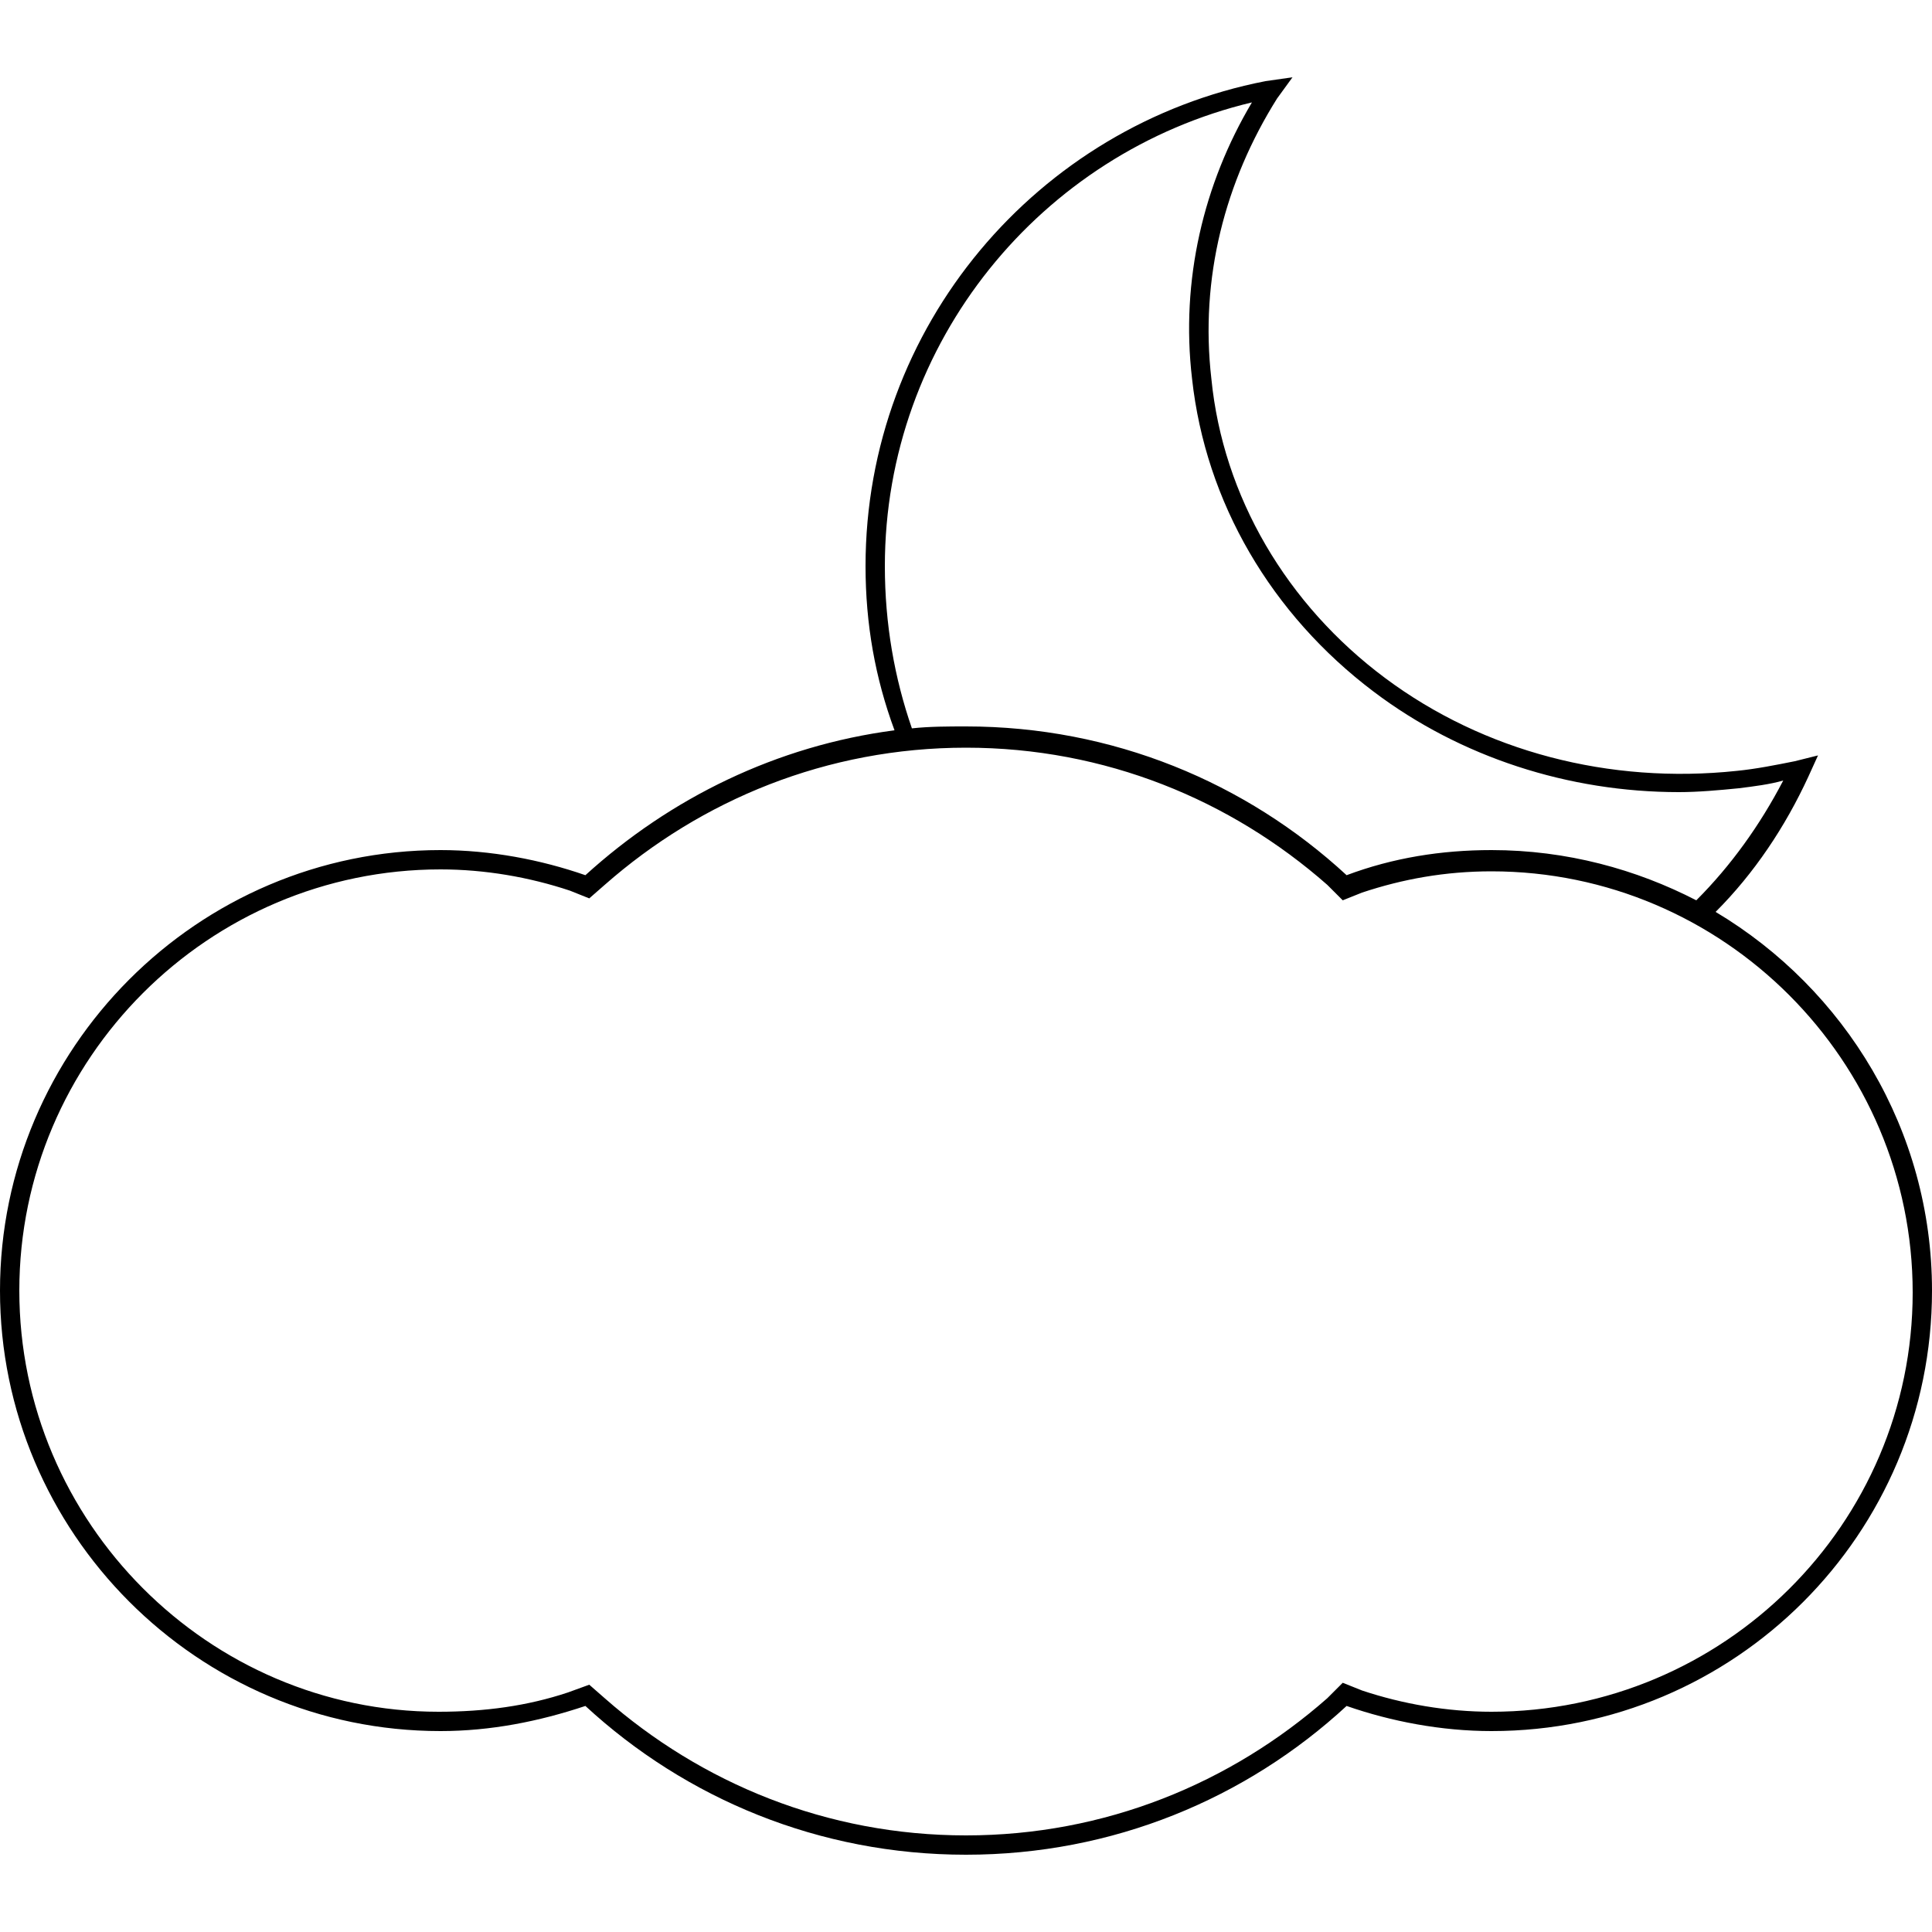 <?xml version="1.0" ?><svg id="Layer_1" style="enable-background:new 0 0 100 100;" version="1.1" viewBox="0 0 100 100" xml:space="preserve" xmlns="http://www.w3.org/2000/svg" xmlns:xlink="http://www.w3.org/1999/xlink"><path d="M88.8,47.2c2-2,3.6-4.4,4.8-7l0.5-1.1l-1.2,0.3c-1,0.2-2,0.4-3,0.5c-6.6,0.7-13.1-1-18.2-4.8c-5.1-3.8-8.4-9.4-9-15.5  c-0.6-5.2,0.7-10.2,3.4-14.5L66.9,4l-1.4,0.2C53.7,6.5,44.8,16.9,44.8,29.3c0,3,0.5,5.8,1.5,8.5c-6.1,0.8-11.6,3.5-16,7.5  c-2.3-0.8-4.9-1.3-7.5-1.3C10.2,44,0,54.3,0,66.8s10.2,22.8,22.8,22.8c2.6,0,5.1-0.5,7.5-1.3C35.5,93.1,42.4,96,50,96  c7.6,0,14.5-2.9,19.7-7.7c2.3,0.8,4.9,1.3,7.5,1.3c12.6,0,22.8-10.2,22.8-22.8C100,58.5,95.5,51.2,88.8,47.2z M45.8,29.3  c0-11.6,8.1-21.4,19-24c-2.5,4.2-3.7,9.2-3.1,14.3c0.7,6.4,4.1,12.2,9.4,16.2c4.5,3.4,10.1,5.2,15.8,5.2c1,0,2.1-0.1,3.1-0.2  c0.8-0.1,1.6-0.2,2.3-0.4c-1.2,2.3-2.7,4.4-4.5,6.2C84.7,45,81.1,44,77.2,44c-2.6,0-5.1,0.4-7.5,1.3c-5.2-4.8-12.1-7.7-19.7-7.7  c-0.9,0-1.9,0-2.8,0.1C46.3,35.1,45.8,32.3,45.8,29.3z M77.2,88.6c-2.3,0-4.6-0.4-6.7-1.1l-1-0.4l-0.8,0.8C63.7,92.3,57.2,95,50,95  c-7.2,0-13.7-2.7-18.7-7.1l-0.8-0.7l-1.1,0.4c-2.1,0.7-4.3,1-6.7,1C10.8,88.6,1,78.8,1,66.8S10.8,45,22.8,45c2.3,0,4.6,0.4,6.7,1.1  l1,0.4l0.8-0.7c5-4.4,11.5-7.1,18.7-7.1c7.2,0,13.7,2.7,18.7,7.1l0.8,0.8l1-0.4c2.1-0.7,4.3-1.1,6.7-1.1c12,0,21.8,9.8,21.8,21.8  S89.2,88.6,77.2,88.6z"/></svg>